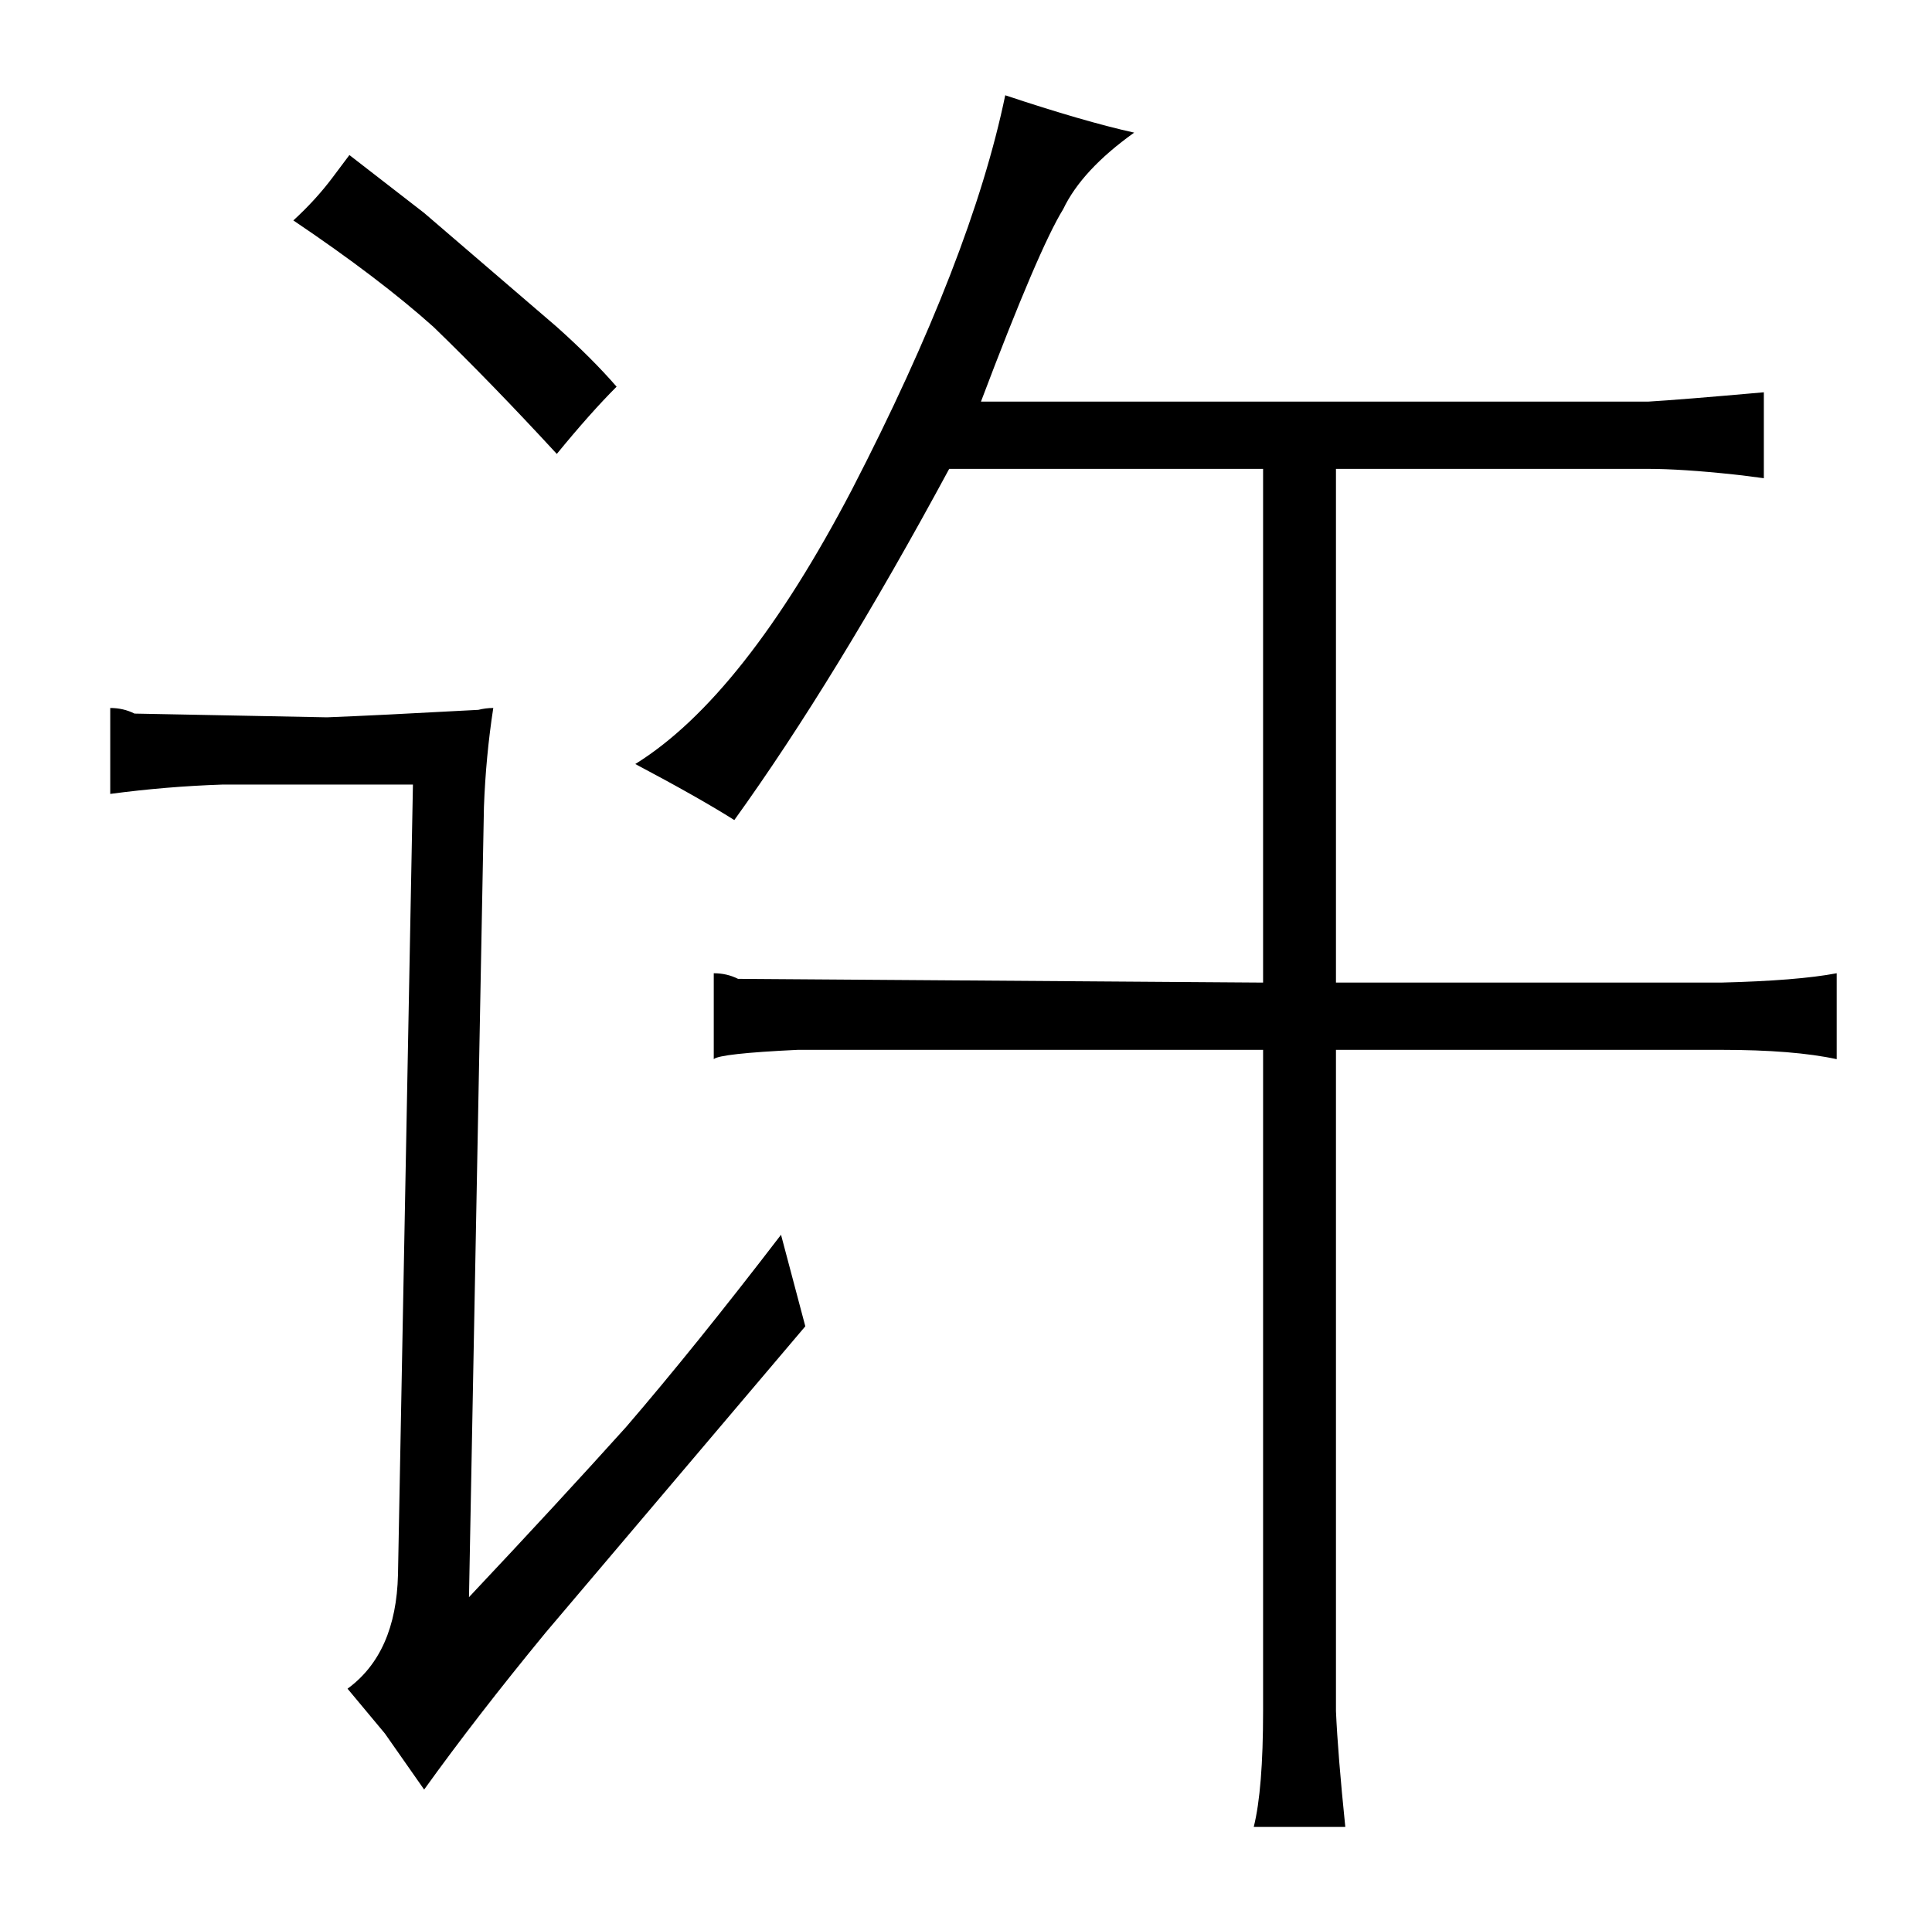 <?xml version="1.0" standalone="no"?>
<!DOCTYPE svg PUBLIC "-//W3C//DTD SVG 1.1//EN" "http://www.w3.org/Graphics/SVG/1.1/DTD/svg11.dtd" >
<svg xmlns="http://www.w3.org/2000/svg" xmlns:xlink="http://www.w3.org/1999/xlink" version="1.1" viewBox="-10 0 1034 1024">
  <g transform="matrix(1 0 0 -1 0 820)">
   <path fill="currentColor"
d="M246 440q-55 -3 -81 -4l-103 2q-6 3 -13 3v-46q30 4 60 5h102l-8 -423q-1 -42 -27 -61l20 -24l21 -30q28 39 65 84l139 164l-13 49q-46 -60 -83 -103q-36 -40 -84 -91l8 423q1 27 5 53q-4 0 -8 -1zM168 725q-9 -12 -21 -23q46 -31 75 -57q31 -30 66 -68q18 22 32 36
q-13 15 -32 32l-71 61l-40 31zM666 569v-275l-281 2q-6 3 -13 3v-46q3 3 45 5h249v-354q0 -42 -5 -62h49q-4 39 -5 62v354h206q39 0 62 -5v46q-21 -4 -62 -5h-206v275h167q18 0 46 -3q1 0 16 -2v46q-45 -4 -62 -5h-357q31 82 44 103q10 21 38 41q-27 6 -69 20
q-18 -87 -82 -211q-58 -111 -116 -147q34 -18 53 -30q54 75 115 188h168z" />
  </g>

</svg>
